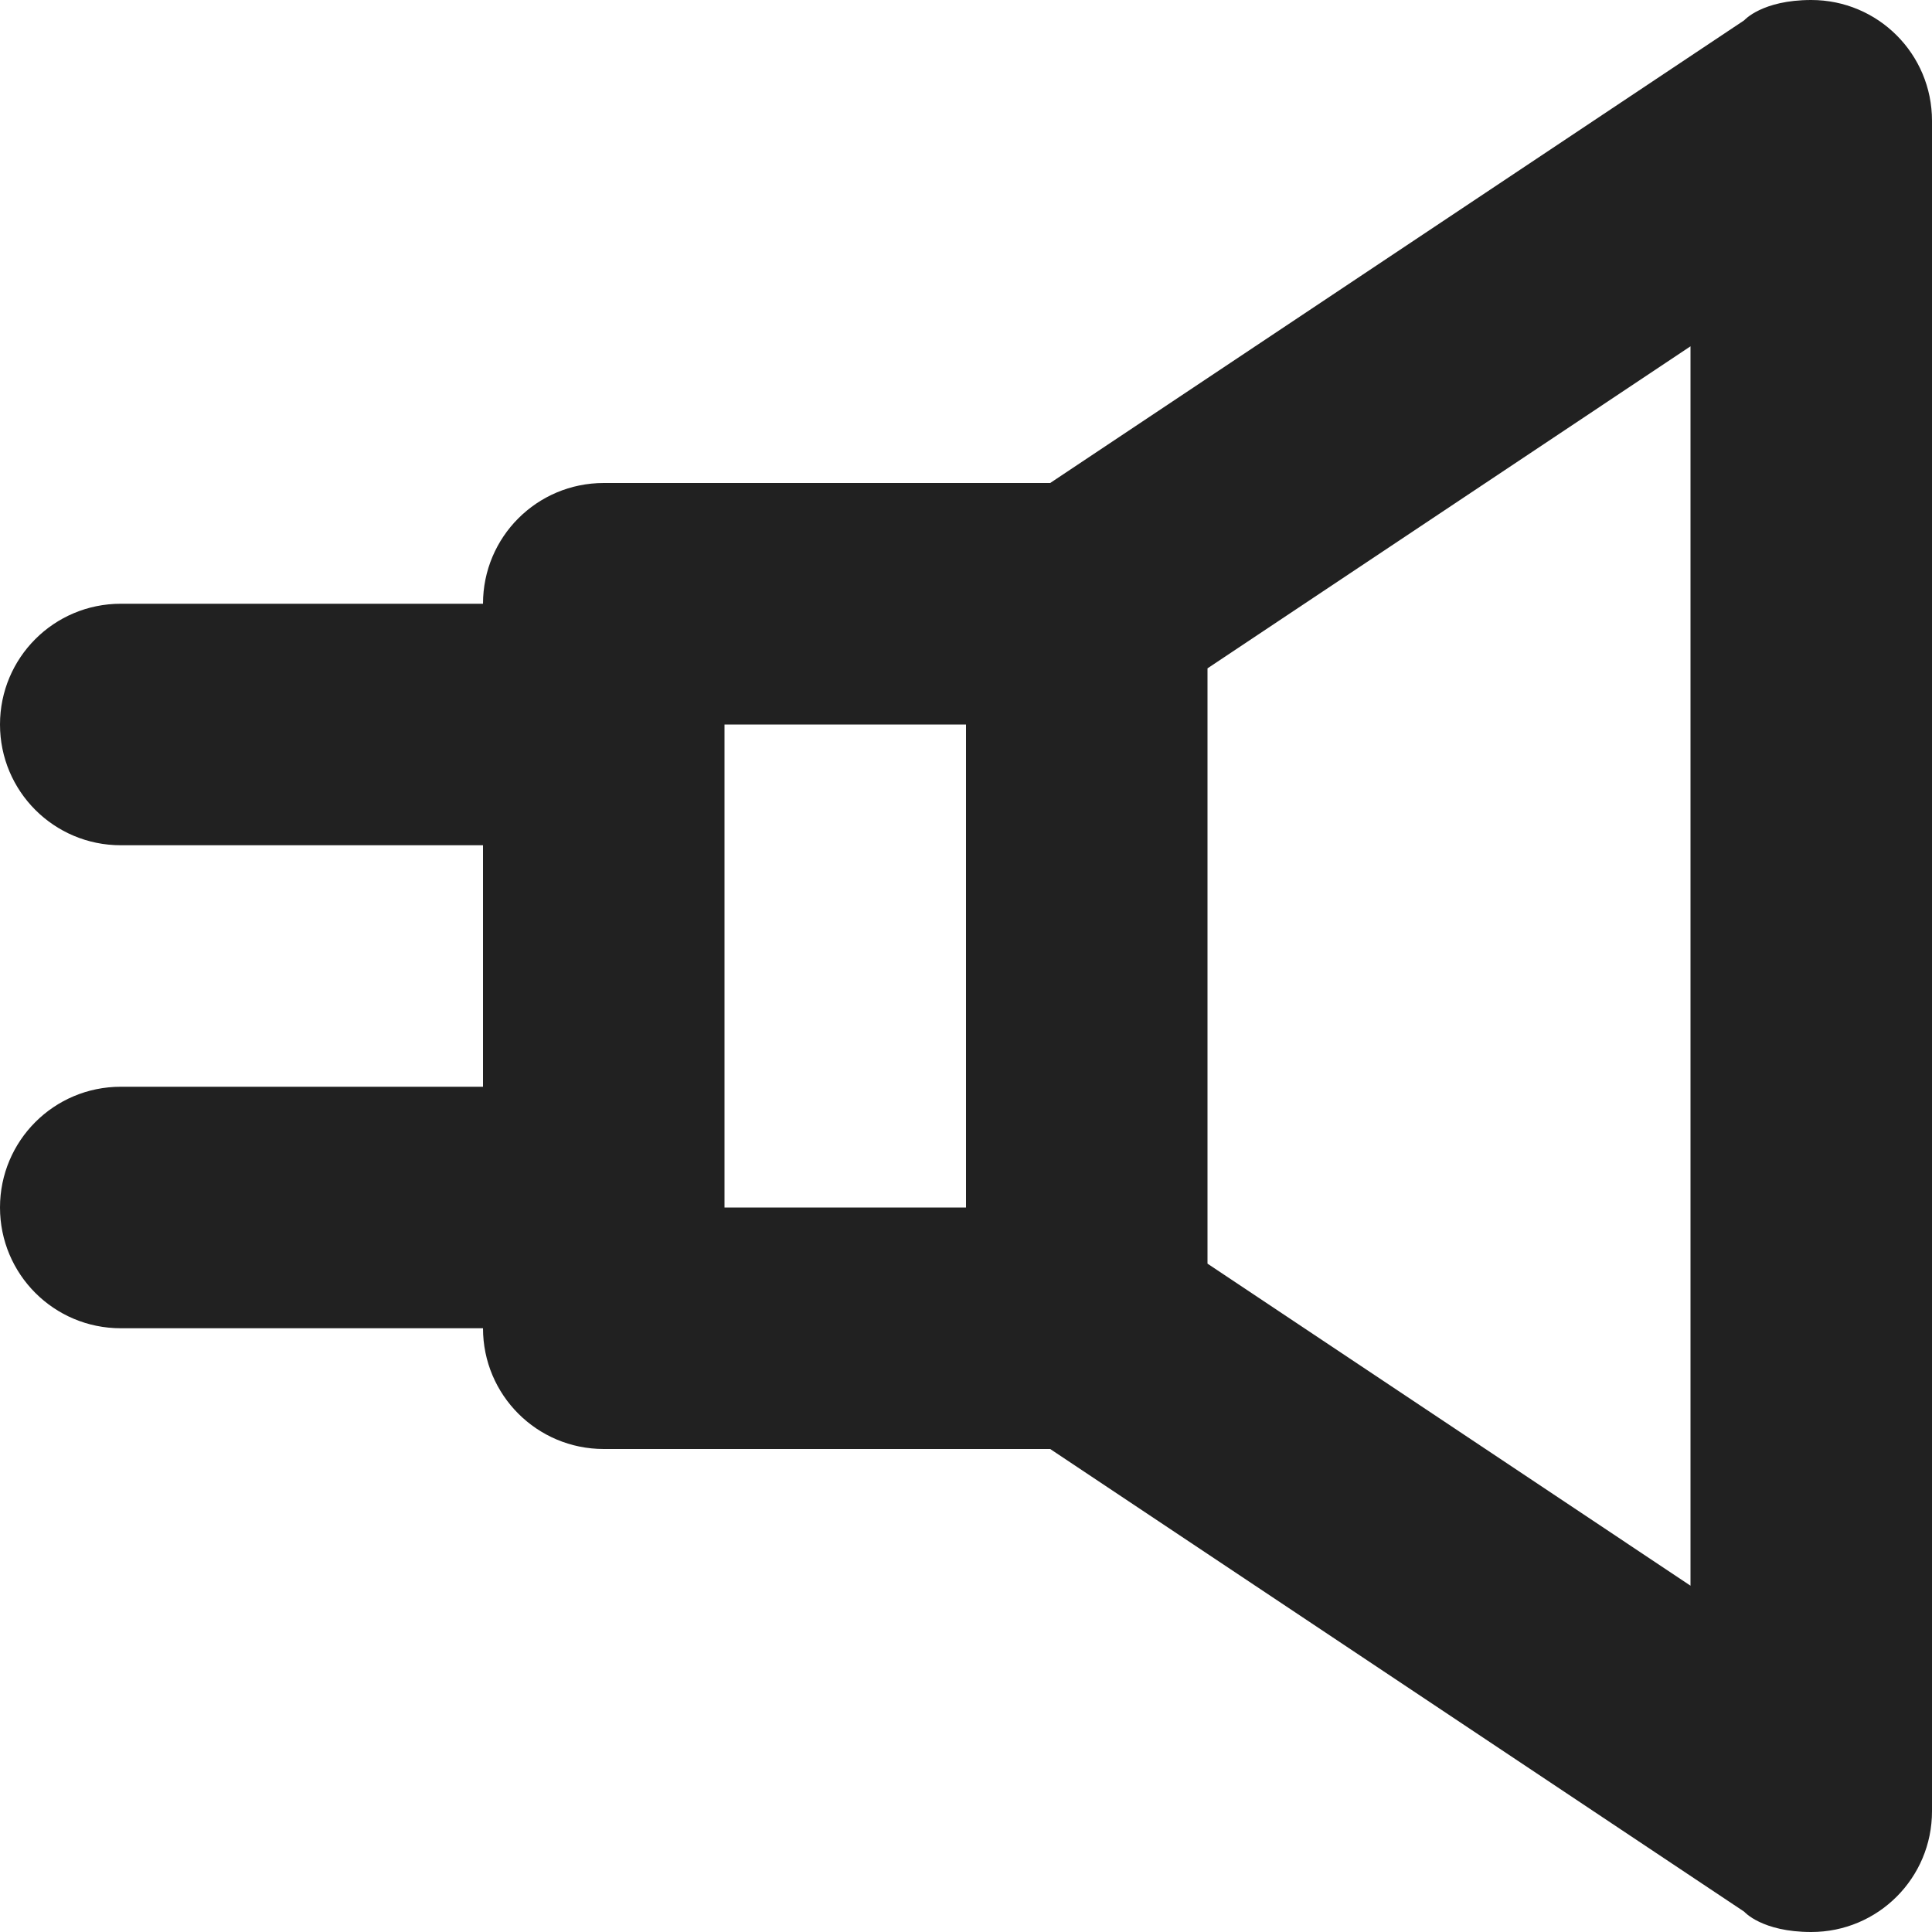 <?xml version="1.0" encoding="utf-8"?>
<!-- Generator: Adobe Illustrator 16.0.0, SVG Export Plug-In . SVG Version: 6.00 Build 0)  -->
<!DOCTYPE svg PUBLIC "-//W3C//DTD SVG 1.1//EN" "http://www.w3.org/Graphics/SVG/1.1/DTD/svg11.dtd">
<svg version="1.1" xmlns="http://www.w3.org/2000/svg" xmlns:xlink="http://www.w3.org/1999/xlink" x="0px" y="0px" width="16px"
	 height="16px" viewBox="0 0 16 16" enable-background="new 0 0 16 16" xml:space="preserve">
<g id="Layer_0_xA0_Image_1_">
</g>
<g id="Row_5_1_">
</g>
<g id="Row_4_1_">
</g>
<g id="Row_3_1_">
</g>
<g id="Row_2_1_">
</g>
<g id="Row_1_1_">
	<g id="speaker">
		<g>
			<path fill="#212121" d="M15,0c-0.408,0-0.555,0.168-0.555,0.168L8.697,4H5C4.447,4,4,4.447,4,5H1C0.447,5,0,5.447,0,6
				s0.447,1,1,1h3v2H1c-0.553,0-1,0.447-1,1s0.447,1,1,1h3c0,0.553,0.447,1,1,1h3.697l5.748,3.832c0,0,0.146,0.168,0.555,0.168
				c0.553,0,1-0.447,1-1V1C16,0.447,15.553,0,15,0z M8,10H6V6h2V10z M14,13.132l-4-2.667v-4.93l4-2.667V13.132z"/>
		</g>
	</g>
</g>
</svg>
